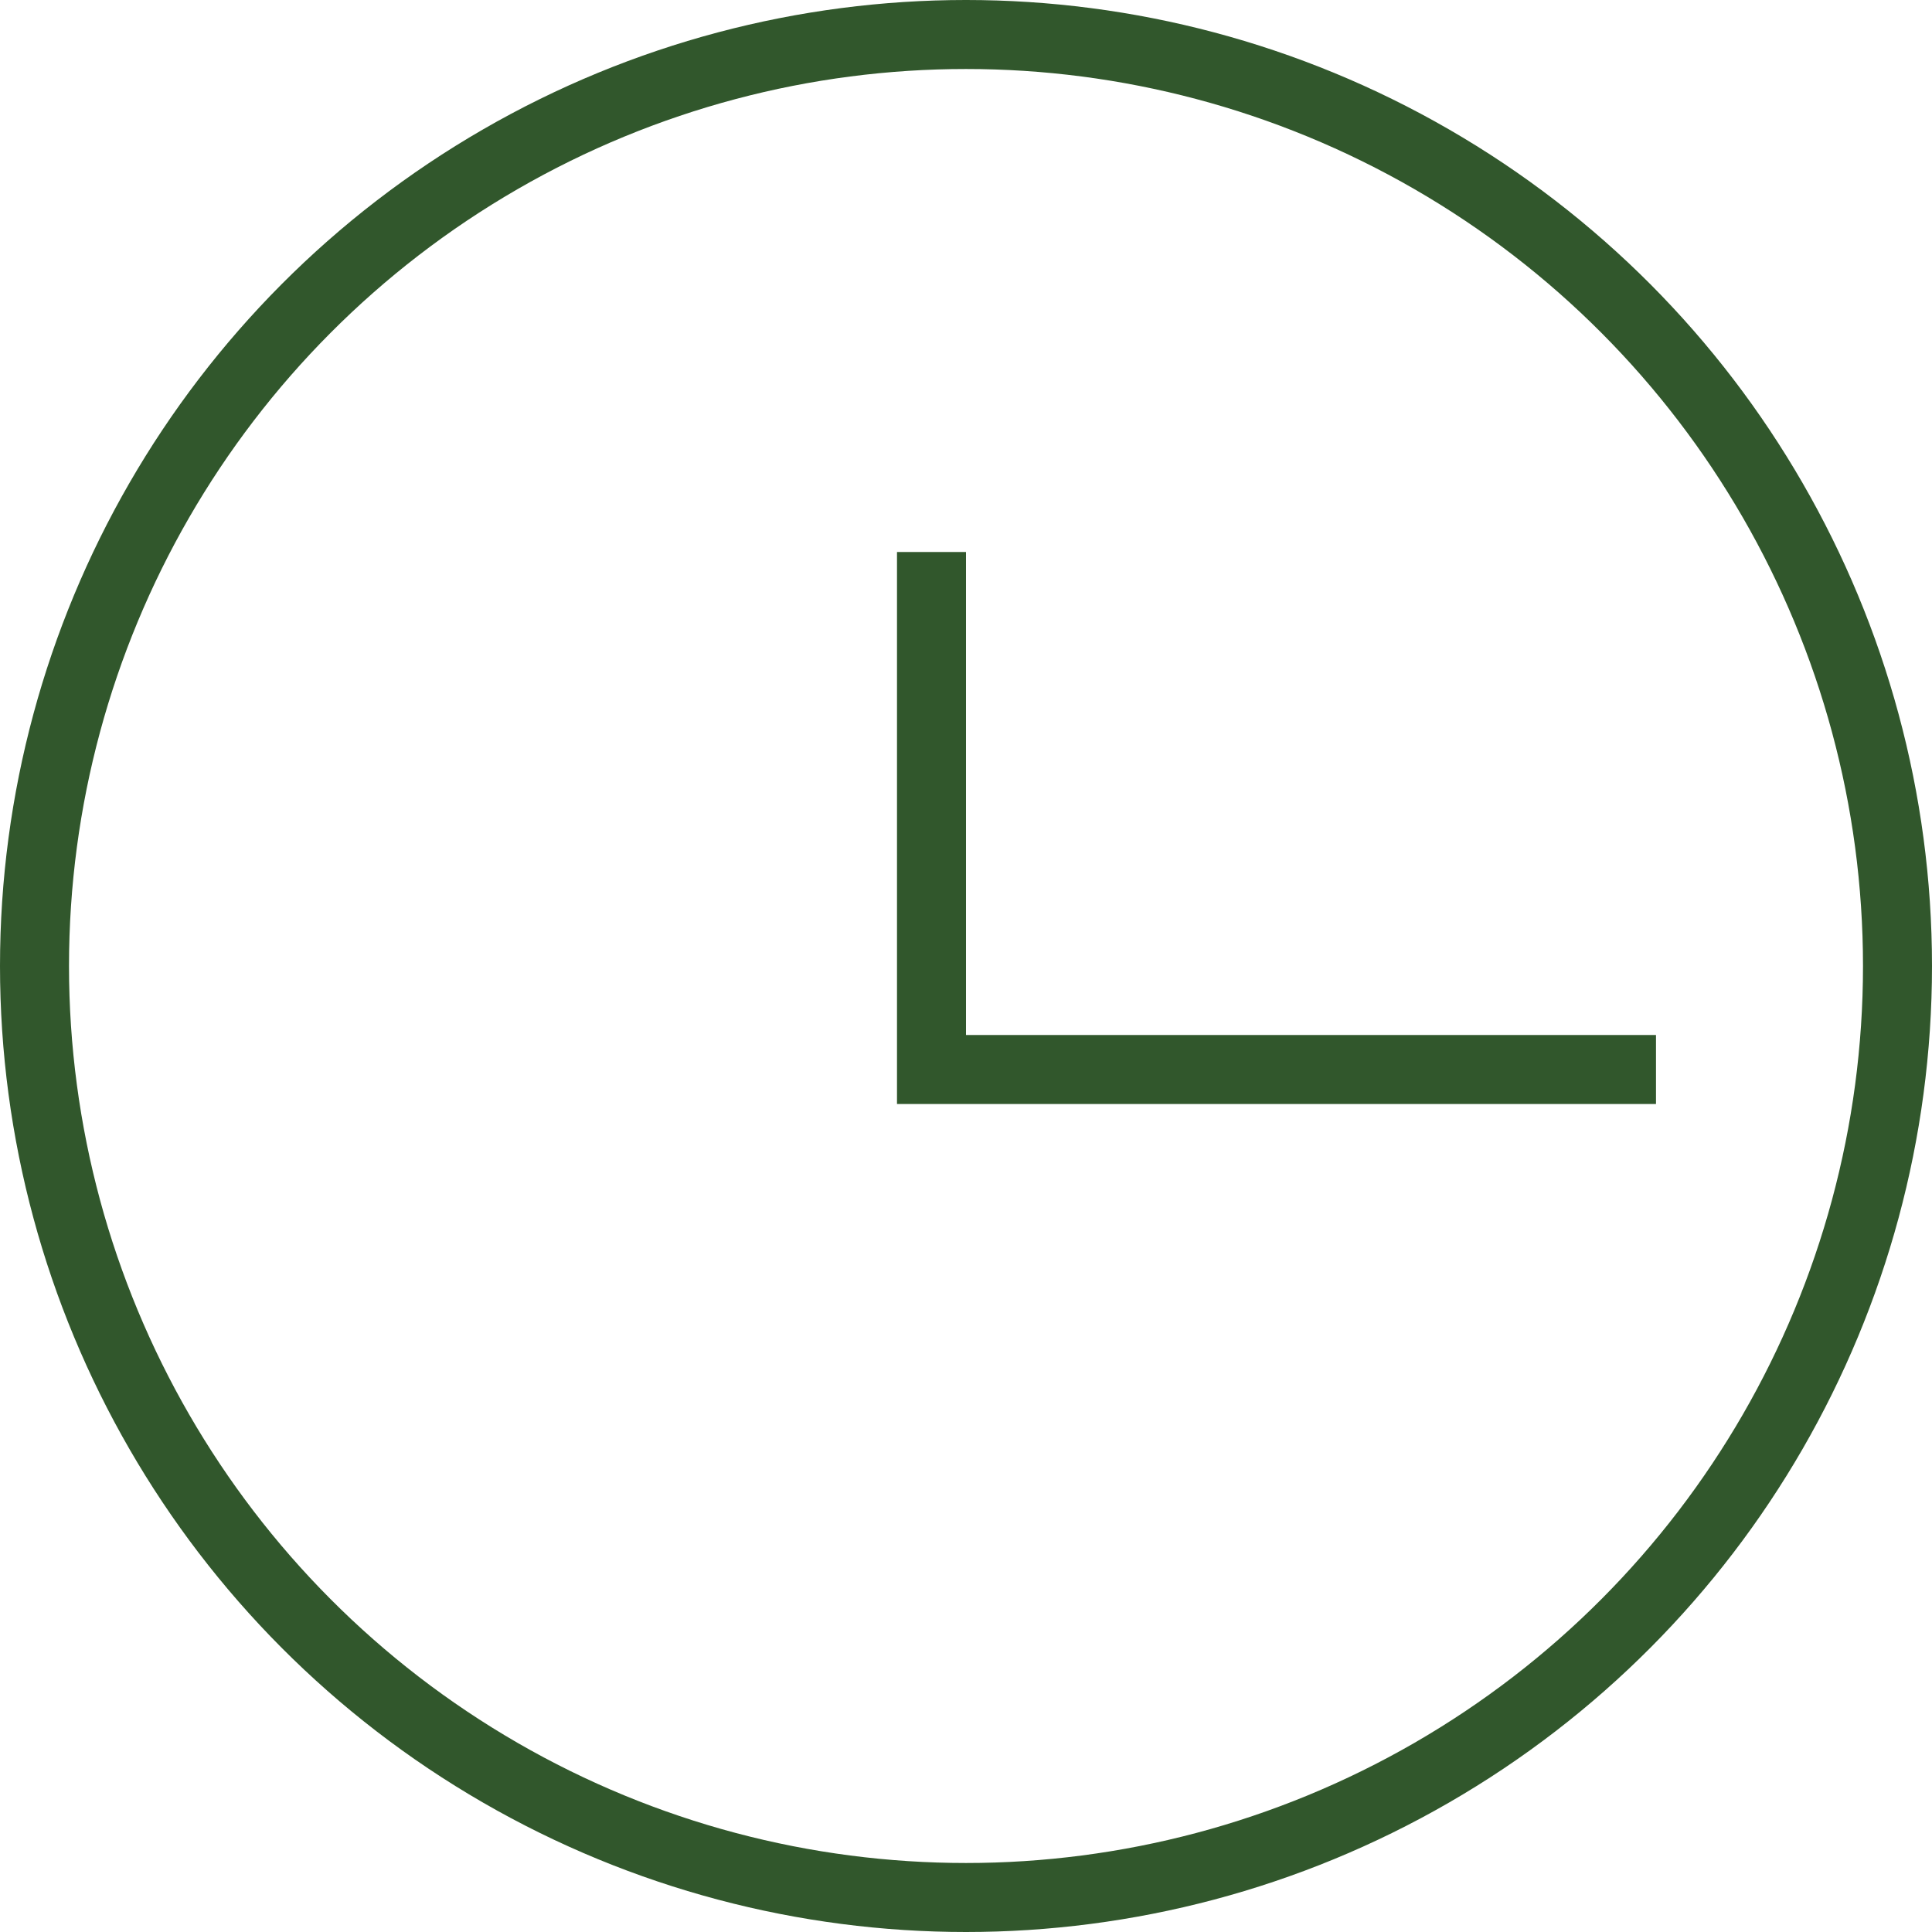 <svg width="14" height="14" viewBox="0 0 14 14" fill="none" xmlns="http://www.w3.org/2000/svg">
<circle cx="7" cy="7" r="6.75" stroke="#31572C" stroke-width="0.5"/>
<line x1="7" y1="7.75" x2="12" y2="7.75" stroke="#31572C" stroke-width="0.5"/>
<line x1="6.75" y1="8" x2="6.75" y2="4" stroke="#31572C" stroke-width="0.5"/>
</svg>
